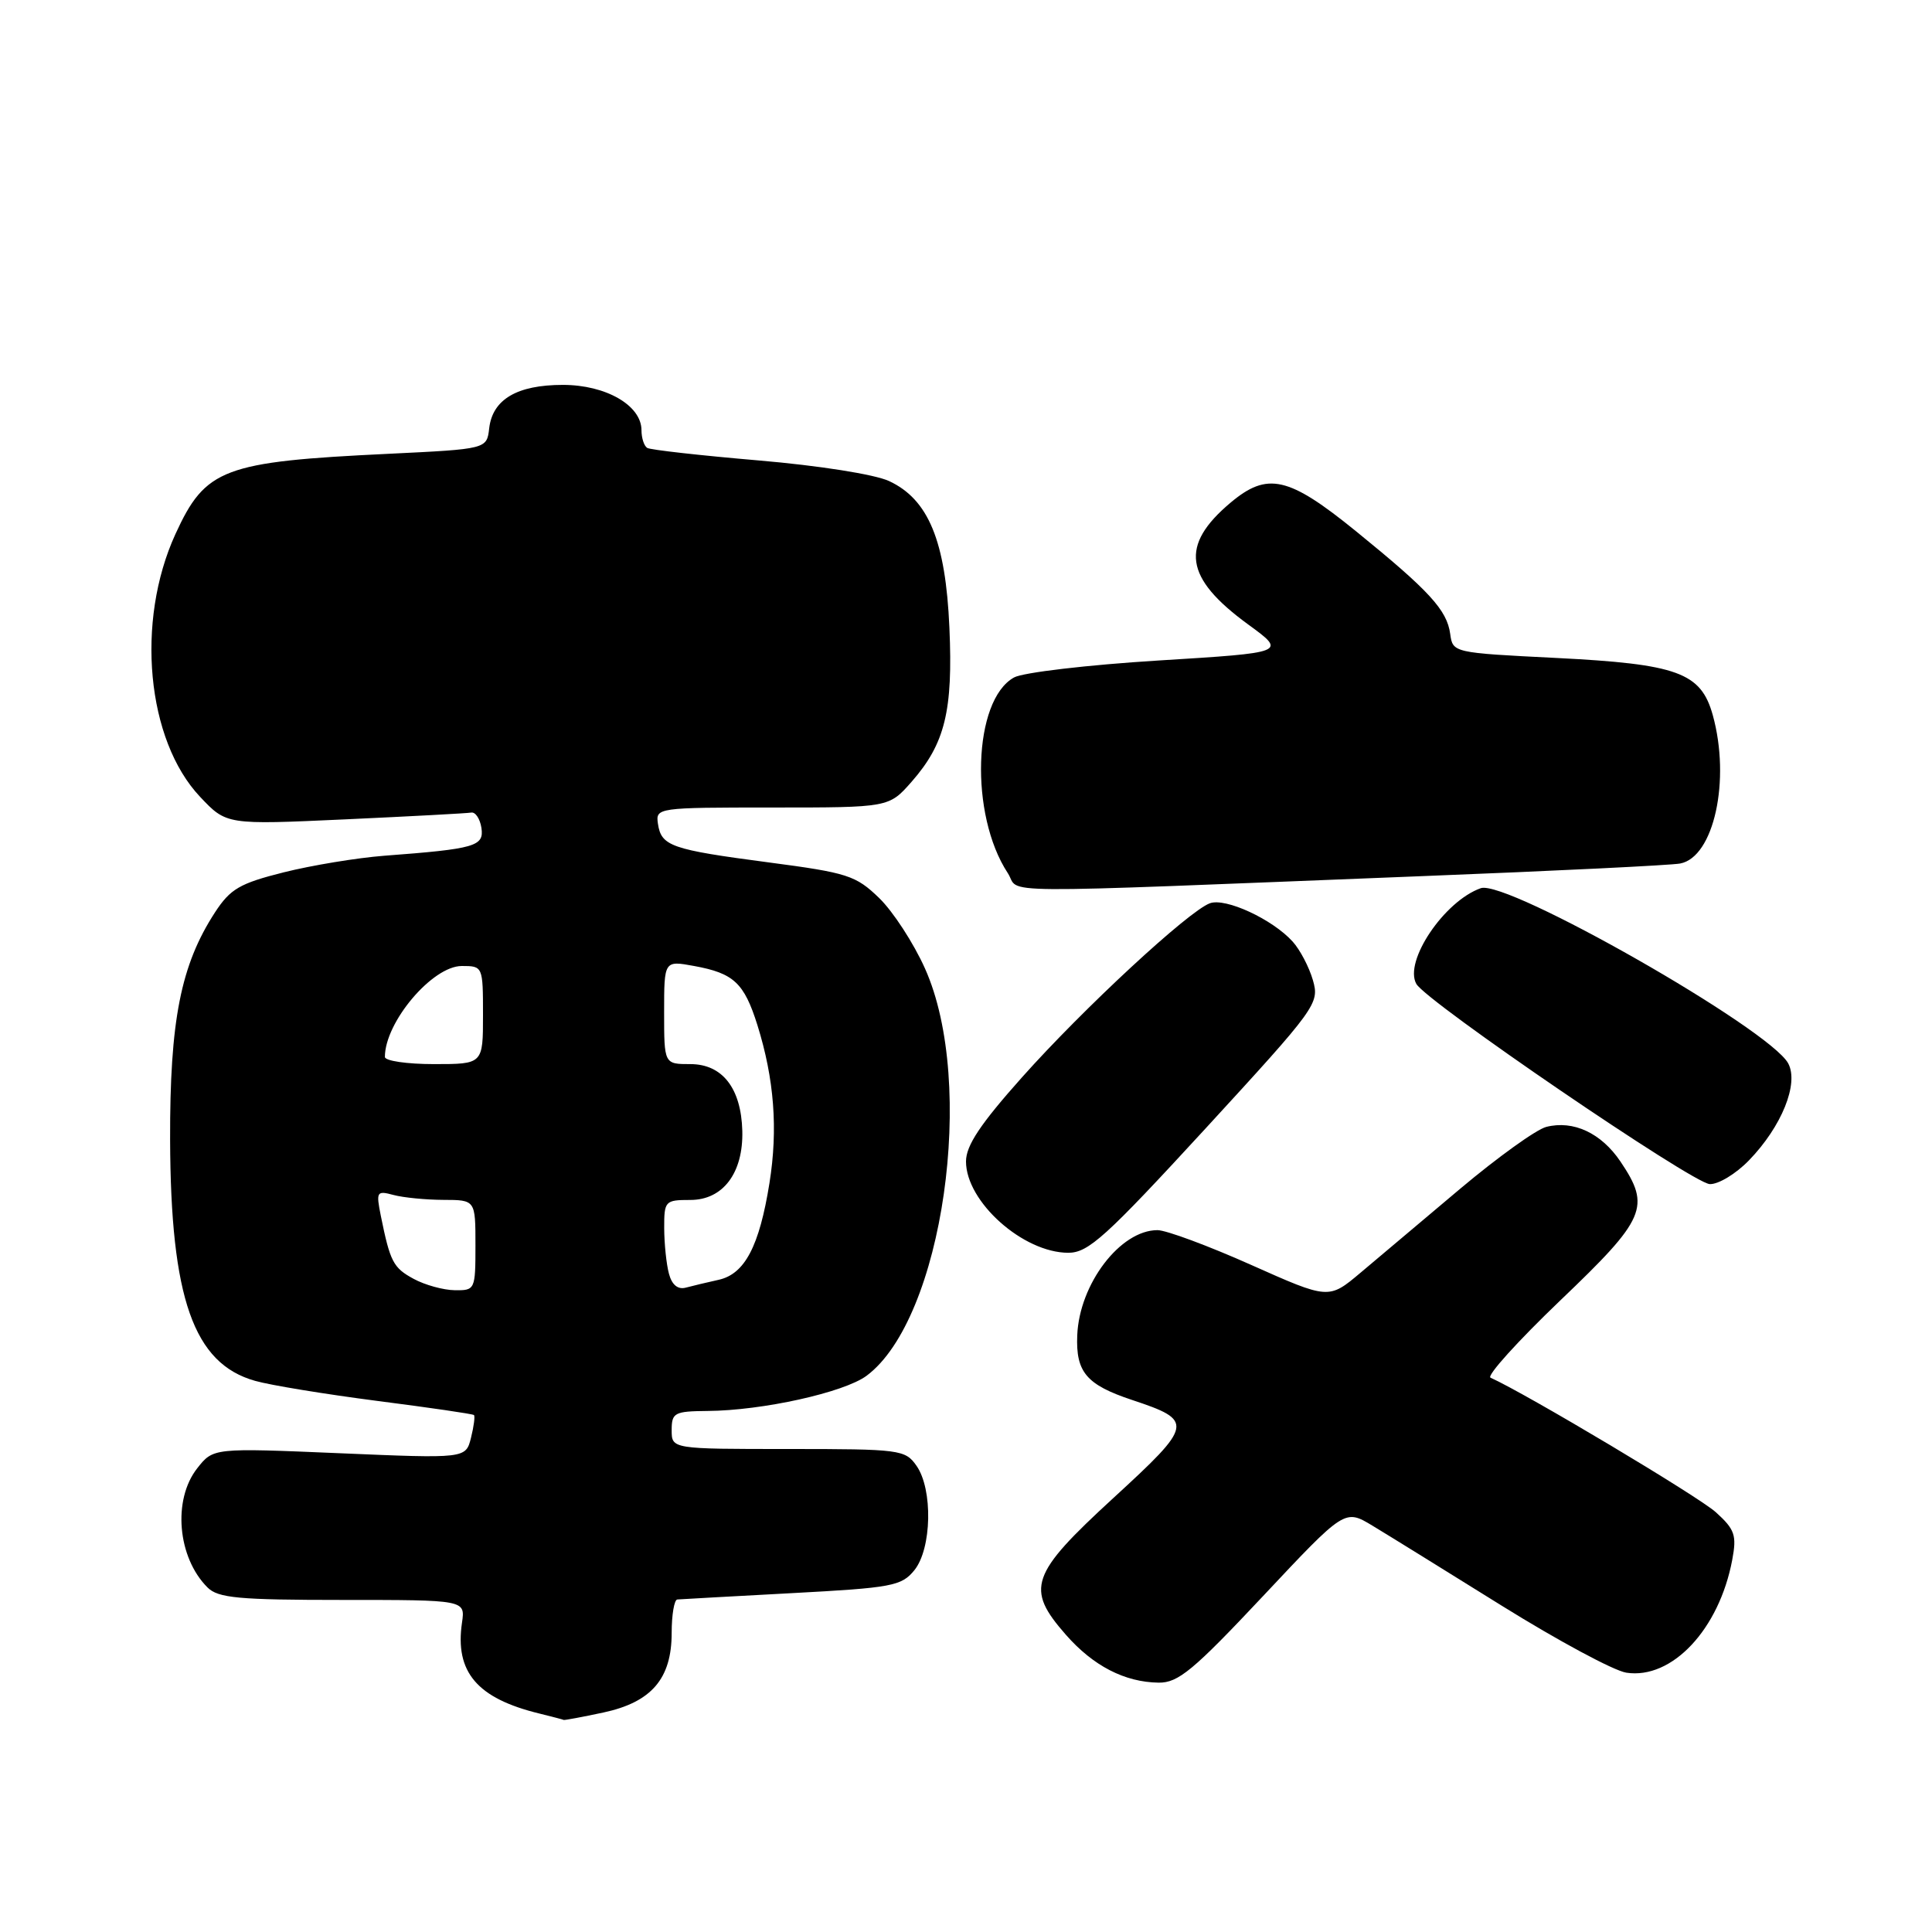 <?xml version="1.0" encoding="UTF-8" standalone="no"?>
<!DOCTYPE svg PUBLIC "-//W3C//DTD SVG 1.1//EN" "http://www.w3.org/Graphics/SVG/1.1/DTD/svg11.dtd" >
<svg xmlns="http://www.w3.org/2000/svg" xmlns:xlink="http://www.w3.org/1999/xlink" version="1.1" viewBox="0 0 256 256">
 <g >
 <path fill="currentColor"
d=" M 79.94 226.92 C 86.33 225.55 89.00 222.44 89.00 216.37 C 89.00 213.96 89.34 211.97 89.75 211.94 C 90.16 211.90 96.98 211.53 104.91 211.10 C 118.21 210.39 119.45 210.16 121.16 208.06 C 123.47 205.20 123.63 197.34 121.44 194.22 C 119.95 192.09 119.27 192.00 104.44 192.00 C 89.00 192.00 89.00 192.00 89.00 189.50 C 89.00 187.19 89.36 187.00 93.75 186.96 C 101.03 186.91 111.83 184.51 114.82 182.30 C 124.94 174.78 129.42 143.59 122.56 128.32 C 121.06 124.97 118.33 120.77 116.49 118.99 C 113.40 116.00 112.31 115.65 101.83 114.27 C 88.92 112.57 87.62 112.12 87.18 109.15 C 86.87 107.03 87.07 107.00 102.33 107.00 C 117.79 107.00 117.79 107.00 120.79 103.59 C 125.22 98.54 126.29 94.20 125.80 83.15 C 125.30 71.69 123.03 66.17 117.80 63.74 C 115.91 62.86 108.51 61.69 100.51 61.01 C 92.81 60.35 86.17 59.61 85.76 59.35 C 85.34 59.09 85.00 58.04 85.00 57.01 C 85.00 53.72 80.29 51.00 74.59 51.00 C 68.51 51.00 65.26 52.92 64.82 56.76 C 64.50 59.50 64.50 59.50 51.50 60.13 C 29.57 61.18 27.23 62.07 23.24 70.78 C 17.95 82.35 19.42 98.07 26.51 105.58 C 30.01 109.29 30.01 109.29 45.73 108.57 C 54.38 108.17 61.90 107.77 62.45 107.67 C 63.00 107.58 63.60 108.49 63.79 109.69 C 64.16 112.14 62.99 112.48 50.92 113.39 C 47.30 113.67 41.30 114.66 37.59 115.59 C 31.77 117.05 30.52 117.78 28.49 120.89 C 23.95 127.87 22.50 135.22 22.54 151.00 C 22.61 172.02 25.65 180.68 33.80 182.97 C 35.83 183.55 43.12 184.74 50.00 185.63 C 56.88 186.51 62.63 187.35 62.80 187.50 C 62.96 187.64 62.79 189.00 62.41 190.51 C 61.72 193.27 61.72 193.27 44.99 192.56 C 28.26 191.85 28.26 191.85 26.13 194.56 C 22.86 198.72 23.51 206.37 27.49 210.34 C 28.89 211.75 31.61 212.00 45.40 212.00 C 61.65 212.00 61.65 212.00 61.22 214.99 C 60.25 221.56 63.22 225.05 71.50 227.06 C 73.15 227.47 74.59 227.84 74.70 227.90 C 74.81 227.95 77.17 227.51 79.94 226.92 Z  M 167.37 211.48 C 178.19 199.95 178.19 199.95 181.84 202.15 C 183.85 203.36 191.57 208.14 199.00 212.77 C 206.43 217.39 213.85 221.39 215.50 221.64 C 221.55 222.56 227.80 215.89 229.53 206.69 C 230.14 203.43 229.88 202.66 227.36 200.38 C 225.11 198.33 202.20 184.66 197.50 182.55 C 196.95 182.31 201.12 177.70 206.76 172.30 C 218.09 161.48 218.77 159.92 214.72 153.91 C 212.17 150.13 208.48 148.41 204.89 149.32 C 203.58 149.65 198.45 153.34 193.50 157.50 C 188.55 161.67 182.60 166.68 180.28 168.64 C 176.06 172.19 176.06 172.19 165.77 167.60 C 160.10 165.07 154.52 163.00 153.37 163.00 C 148.45 163.00 143.01 170.13 142.74 176.95 C 142.54 181.82 143.96 183.49 150.00 185.50 C 158.25 188.24 158.16 188.74 147.52 198.50 C 136.51 208.61 135.86 210.49 141.23 216.61 C 144.86 220.75 149.04 222.90 153.53 222.96 C 156.12 222.99 158.12 221.33 167.37 211.48 Z  M 159.74 149.53 C 174.48 133.48 174.85 132.97 173.97 129.89 C 173.47 128.15 172.26 125.84 171.28 124.76 C 168.60 121.80 162.38 118.92 160.31 119.69 C 157.46 120.75 143.57 133.61 135.43 142.74 C 129.90 148.94 128.00 151.79 128.00 153.90 C 128.00 159.24 135.56 165.99 141.55 166.00 C 144.21 166.00 146.51 163.92 159.74 149.53 Z  M 231.75 153.75 C 236.08 149.28 238.38 143.59 236.95 140.91 C 234.51 136.35 199.65 116.49 196.21 117.69 C 191.38 119.39 185.99 127.38 187.67 130.37 C 188.99 132.73 224.25 156.78 226.55 156.90 C 227.68 156.95 230.02 155.54 231.75 153.75 Z  M 188.50 116.09 C 206.10 115.40 221.46 114.65 222.63 114.42 C 227.10 113.58 229.34 103.37 226.95 94.75 C 225.38 89.11 222.29 87.99 206.17 87.18 C 192.56 86.50 192.50 86.49 192.16 84.00 C 191.73 80.83 189.41 78.30 179.65 70.37 C 170.73 63.13 167.94 62.50 163.05 66.61 C 156.31 72.28 156.92 76.56 165.37 82.73 C 170.50 86.47 170.50 86.47 153.50 87.52 C 144.15 88.10 135.53 89.11 134.36 89.77 C 128.93 92.78 128.45 107.94 133.53 115.68 C 135.36 118.47 129.39 118.43 188.50 116.09 Z  M 54.82 169.46 C 52.10 167.99 51.70 167.21 50.46 161.10 C 49.82 157.90 49.91 157.74 52.14 158.34 C 53.44 158.69 56.41 158.98 58.75 158.99 C 63.00 159.00 63.00 159.00 63.00 165.00 C 63.00 170.89 62.95 171.00 60.25 170.96 C 58.74 170.94 56.29 170.26 54.82 169.46 Z  M 88.64 168.78 C 88.30 167.53 88.02 164.81 88.01 162.75 C 88.00 159.13 88.12 159.00 91.48 159.00 C 95.81 159.00 98.50 155.41 98.36 149.85 C 98.21 144.20 95.72 141.00 91.48 141.00 C 88.00 141.00 88.00 141.00 88.00 134.13 C 88.00 127.27 88.00 127.27 91.98 128.00 C 97.23 128.96 98.60 130.24 100.36 135.83 C 102.59 142.97 103.10 149.60 101.96 156.75 C 100.62 165.13 98.69 168.81 95.23 169.58 C 93.73 169.91 91.77 170.38 90.87 170.62 C 89.82 170.90 89.03 170.25 88.64 168.78 Z  M 51.00 140.05 C 51.00 135.44 57.29 128.00 61.19 128.00 C 63.98 128.00 64.00 128.04 64.00 134.50 C 64.00 141.00 64.00 141.00 57.50 141.00 C 53.92 141.00 51.00 140.57 51.00 140.05 Z "/>
</g>
</svg>